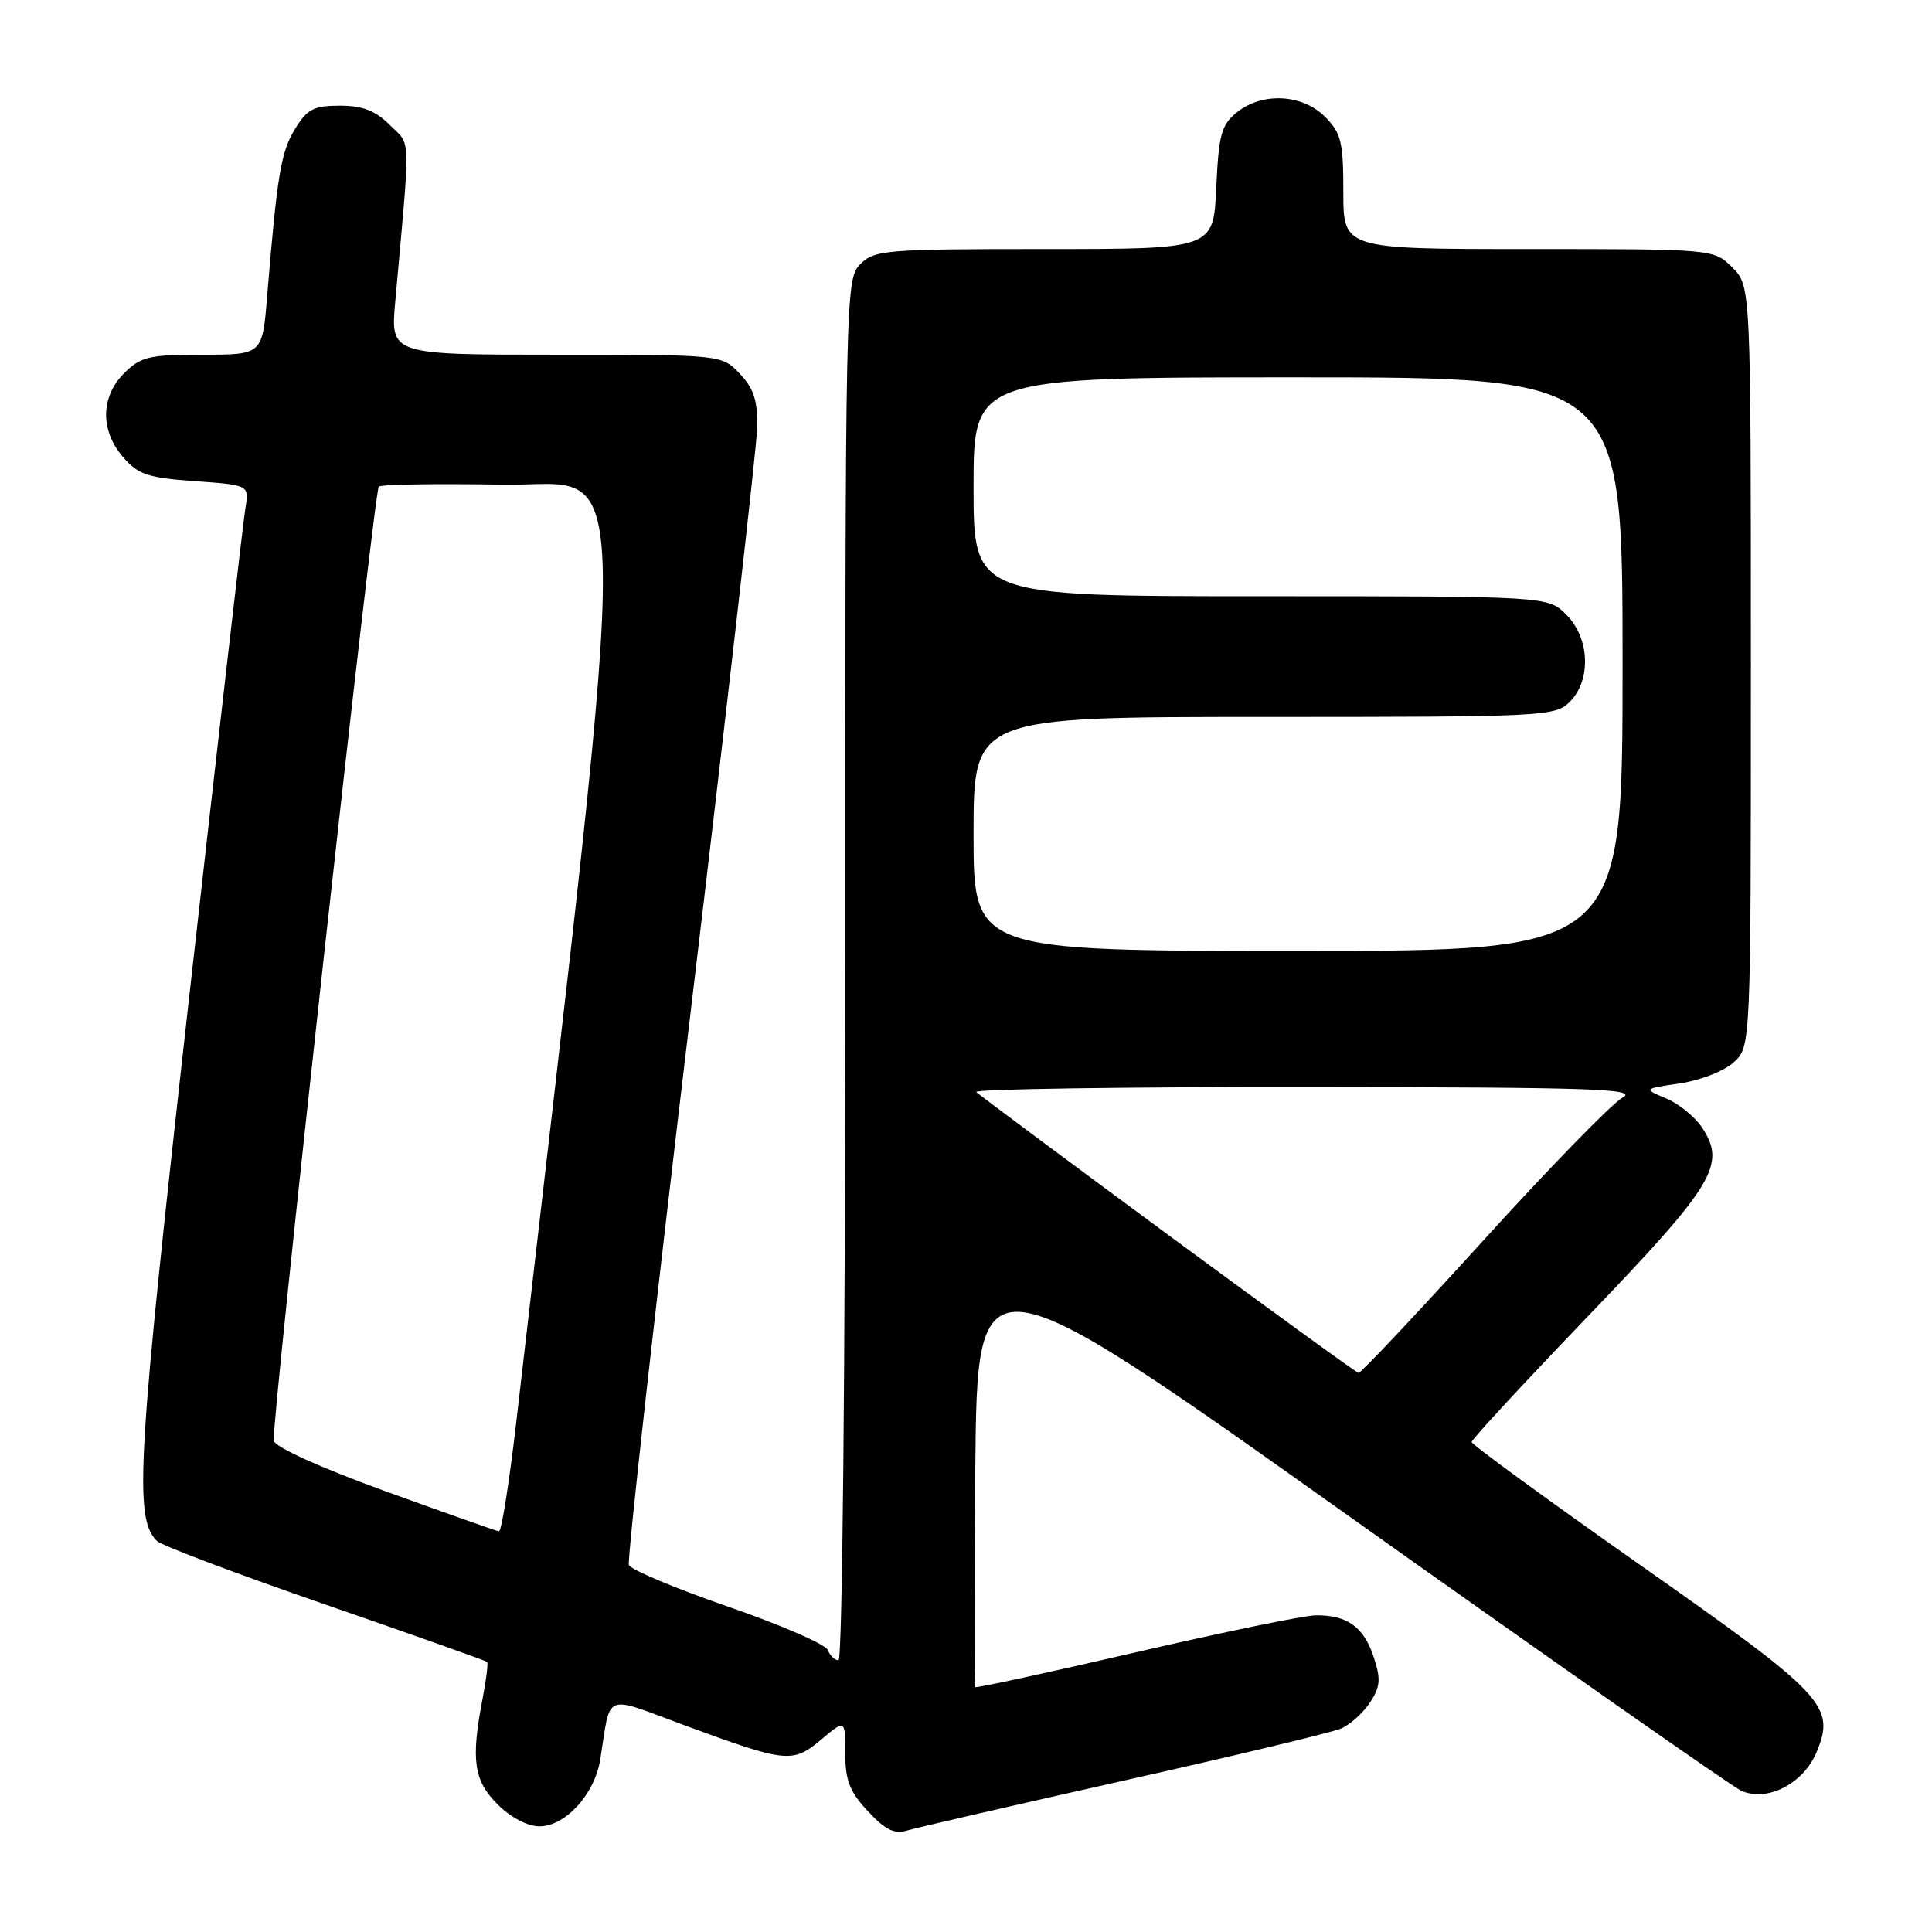 <?xml version="1.0" encoding="UTF-8" standalone="no"?>
<!DOCTYPE svg PUBLIC "-//W3C//DTD SVG 1.1//EN" "http://www.w3.org/Graphics/SVG/1.1/DTD/svg11.dtd" >
<svg xmlns="http://www.w3.org/2000/svg" xmlns:xlink="http://www.w3.org/1999/xlink" version="1.1" viewBox="0 0 256 256">
 <g >
 <path fill="currentColor"
d=" M 149.00 235.92 C 163.57 232.66 176.49 229.56 177.70 229.04 C 178.91 228.52 180.63 226.96 181.54 225.58 C 182.91 223.49 182.99 222.50 182.01 219.53 C 180.70 215.56 178.48 213.98 174.32 214.04 C 172.77 214.06 162.05 216.27 150.50 218.94 C 138.95 221.62 129.38 223.69 129.23 223.55 C 129.09 223.42 129.09 210.39 129.23 194.60 C 129.50 165.90 129.50 165.90 179.00 201.08 C 206.23 220.43 229.49 236.71 230.70 237.27 C 234.11 238.83 238.94 236.38 240.69 232.20 C 243.25 226.07 241.91 224.64 217.42 207.43 C 205.09 198.77 195.00 191.40 195.00 191.07 C 195.00 190.74 201.98 183.20 210.51 174.31 C 227.15 156.97 228.75 154.32 225.55 149.43 C 224.61 148.01 222.47 146.26 220.79 145.55 C 217.73 144.27 217.73 144.27 222.62 143.55 C 225.36 143.14 228.49 141.91 229.75 140.74 C 232.00 138.65 232.00 138.65 232.00 88.28 C 232.00 37.91 232.00 37.91 229.55 35.45 C 227.09 33.00 227.09 33.00 202.55 33.00 C 178.00 33.00 178.00 33.00 178.00 25.45 C 178.00 18.78 177.72 17.63 175.55 15.45 C 172.53 12.44 167.23 12.19 163.87 14.90 C 161.83 16.56 161.48 17.85 161.16 24.90 C 160.79 33.00 160.79 33.00 138.39 33.00 C 117.33 33.00 115.88 33.12 114.00 35.00 C 112.03 36.97 112.00 38.33 112.00 128.50 C 112.00 181.53 111.62 220.00 111.11 220.00 C 110.62 220.00 109.98 219.39 109.69 218.64 C 109.40 217.88 103.46 215.30 96.47 212.89 C 89.49 210.47 83.58 207.99 83.33 207.37 C 83.08 206.75 86.78 173.68 91.54 133.87 C 96.30 94.07 100.25 59.38 100.32 56.80 C 100.41 53.11 99.92 51.55 98.05 49.55 C 95.65 47.00 95.65 47.00 73.70 47.00 C 51.74 47.00 51.74 47.00 52.37 40.00 C 54.42 17.17 54.49 19.40 51.67 16.58 C 49.74 14.65 48.06 14.00 45.03 14.00 C 41.55 14.00 40.70 14.45 39.07 17.13 C 37.22 20.17 36.73 23.13 35.40 39.25 C 34.77 47.00 34.77 47.00 26.84 47.00 C 19.75 47.00 18.65 47.26 16.45 49.45 C 13.32 52.59 13.26 57.03 16.30 60.56 C 18.29 62.88 19.57 63.31 25.82 63.76 C 33.04 64.27 33.04 64.27 32.51 67.39 C 32.22 69.10 28.88 98.17 25.08 132.00 C 18.17 193.53 17.72 201.12 20.78 204.18 C 21.37 204.77 31.40 208.56 43.06 212.59 C 54.71 216.62 64.38 220.05 64.54 220.21 C 64.70 220.37 64.44 222.53 63.96 225.00 C 62.38 233.18 62.76 235.91 65.92 239.08 C 67.67 240.82 69.90 242.00 71.47 242.00 C 74.93 242.00 78.80 237.74 79.54 233.13 C 80.98 224.10 79.78 224.58 90.76 228.63 C 104.22 233.59 105.04 233.68 108.82 230.50 C 112.00 227.82 112.00 227.82 112.00 232.31 C 112.00 235.91 112.59 237.42 115.01 240.01 C 117.34 242.50 118.52 243.07 120.26 242.54 C 121.49 242.17 134.43 239.19 149.00 235.92 Z  M 51.00 197.57 C 42.45 194.47 36.41 191.73 36.27 190.90 C 35.94 188.86 49.56 65.10 50.19 64.48 C 50.48 64.19 57.88 64.07 66.64 64.22 C 84.07 64.53 83.92 53.94 68.43 188.25 C 67.49 196.36 66.45 202.96 66.11 202.91 C 65.78 202.86 58.98 200.46 51.00 197.57 Z  M 154.78 163.62 C 141.18 153.59 129.75 145.08 129.36 144.70 C 128.98 144.31 148.65 144.02 173.08 144.04 C 211.18 144.07 217.14 144.27 214.99 145.44 C 213.61 146.20 205.30 154.73 196.52 164.40 C 187.73 174.08 180.31 181.96 180.02 181.92 C 179.74 181.88 168.38 173.64 154.78 163.62 Z  M 129.00 110.50 C 129.00 95.00 129.00 95.00 167.50 95.00 C 204.67 95.00 206.07 94.93 208.00 93.00 C 210.87 90.13 210.66 84.56 207.55 81.45 C 205.09 79.00 205.09 79.00 167.05 79.00 C 129.00 79.00 129.00 79.00 129.00 64.50 C 129.00 50.00 129.00 50.00 172.00 50.00 C 215.00 50.00 215.00 50.00 215.00 88.00 C 215.00 126.00 215.00 126.00 172.00 126.00 C 129.00 126.00 129.00 126.00 129.00 110.50 Z "/>
</g>
</svg>